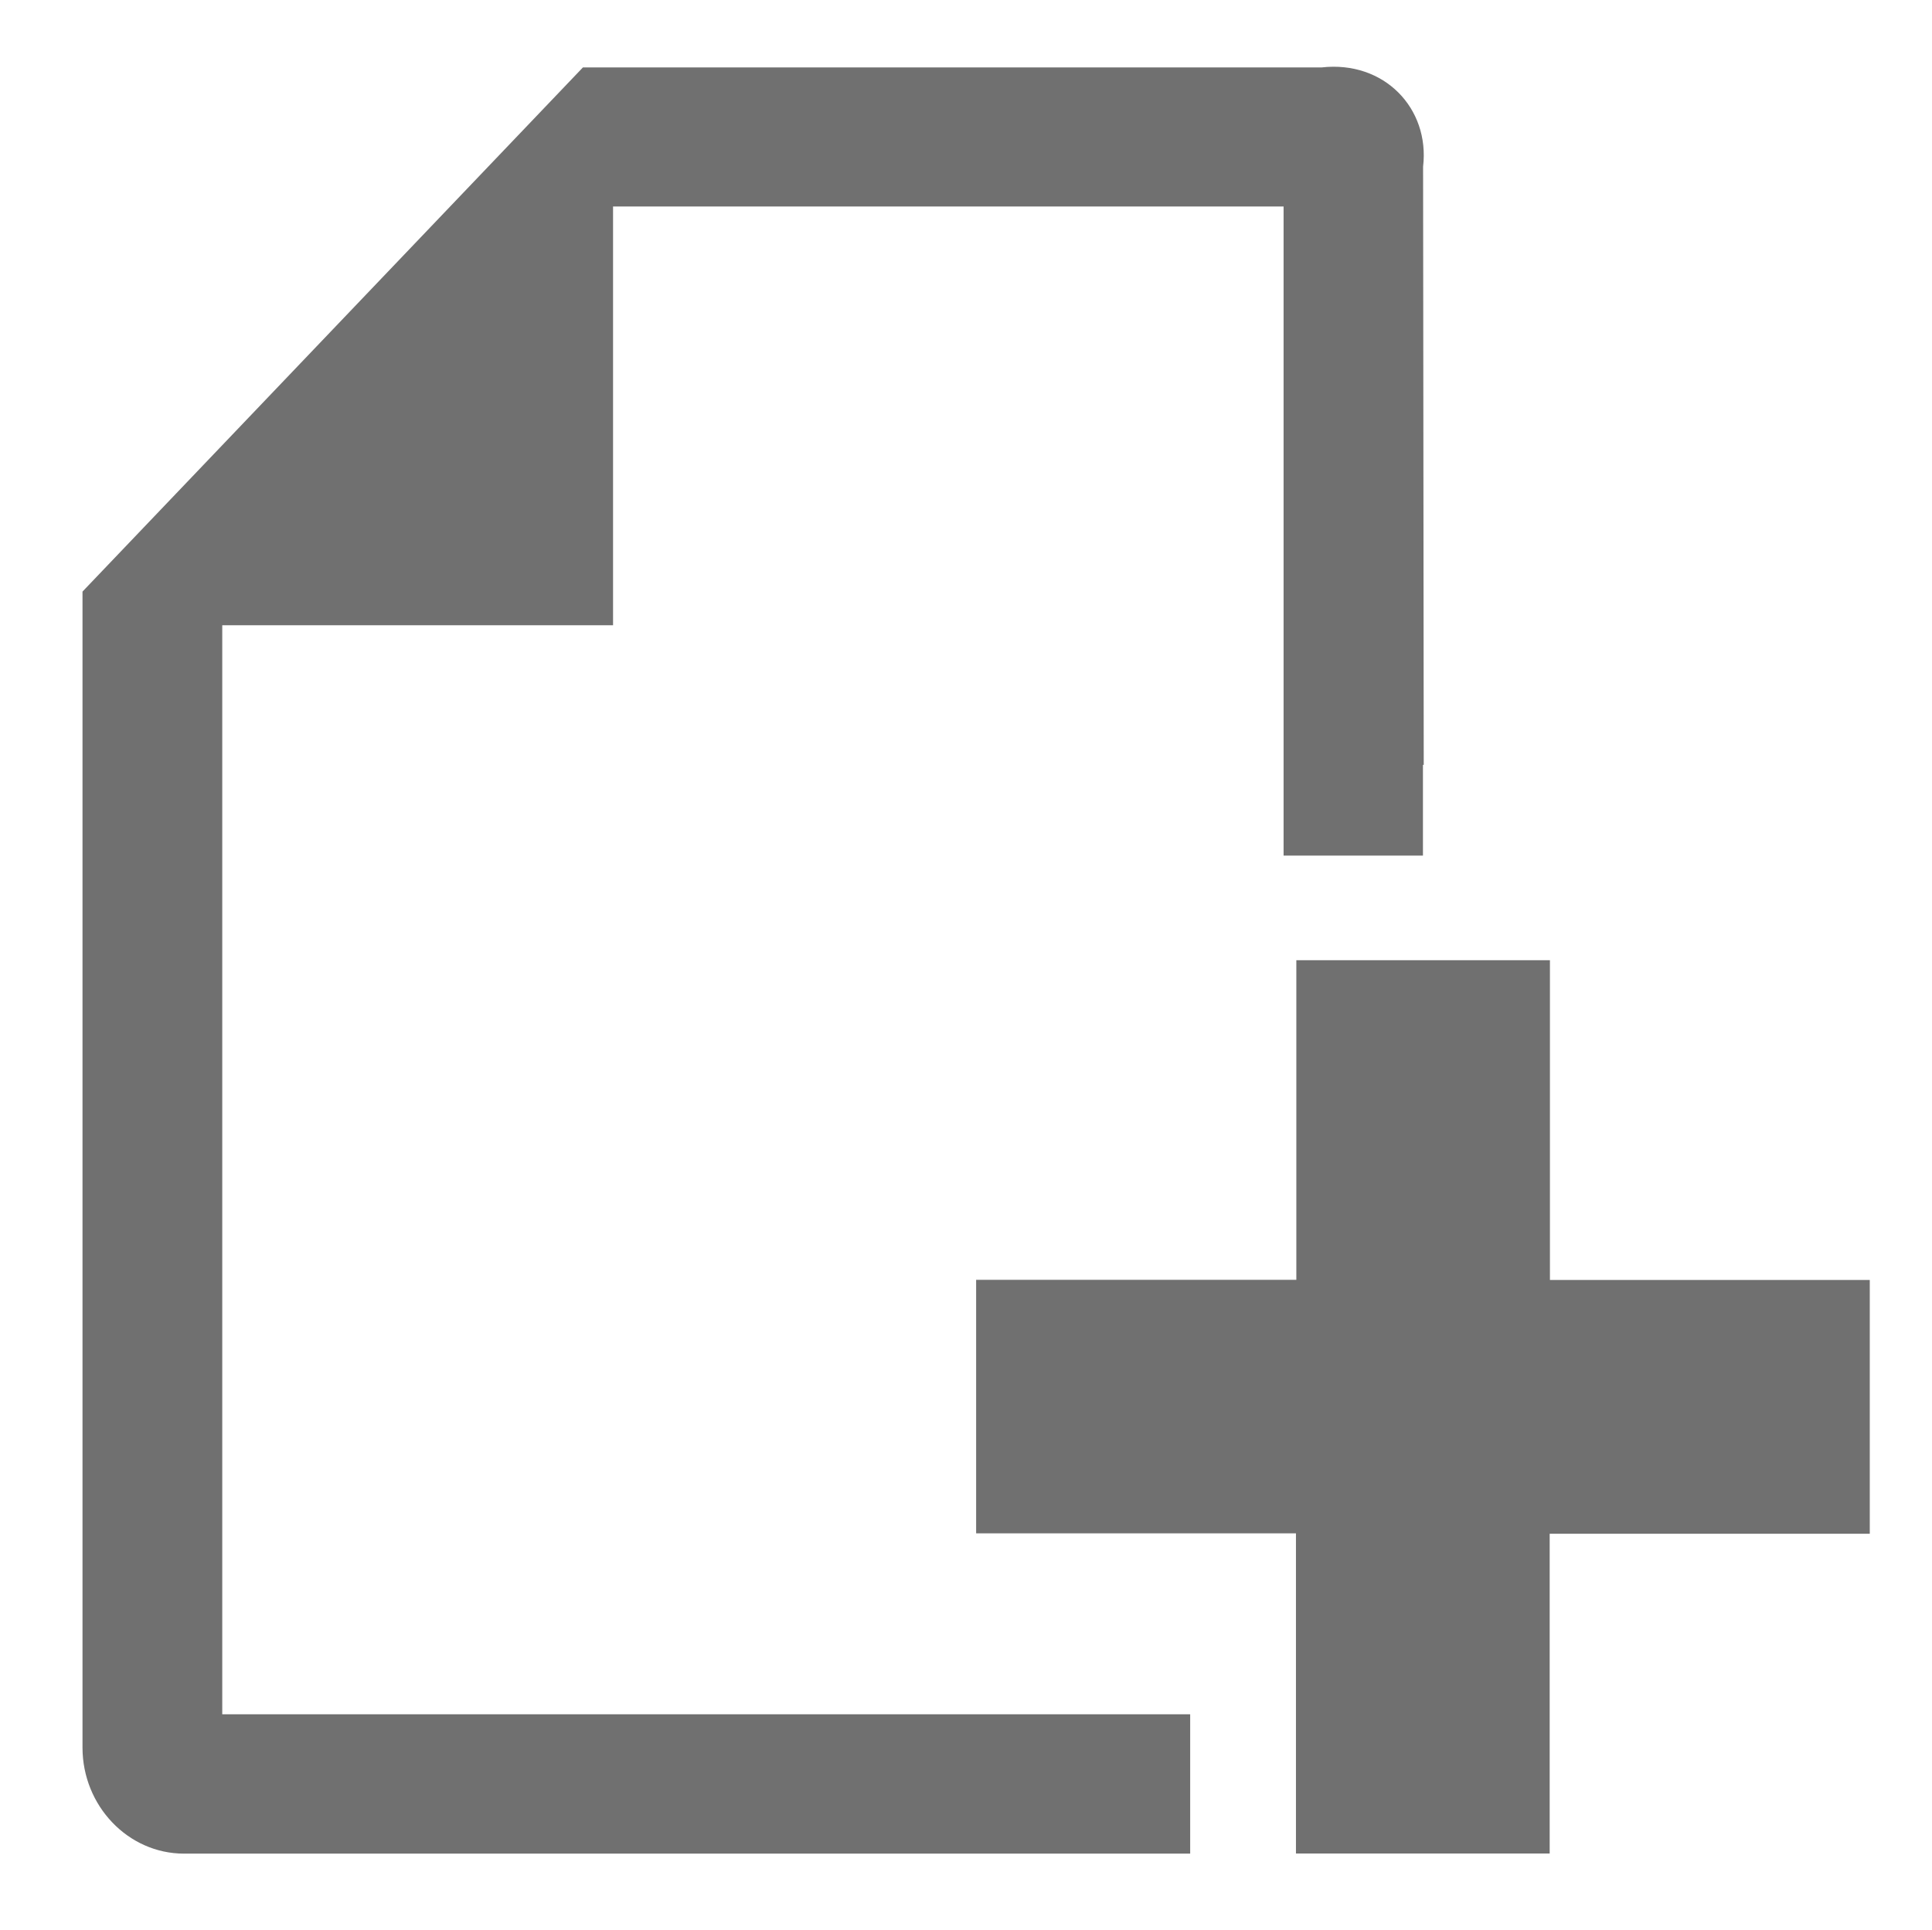 <?xml version="1.0" standalone="no"?><!DOCTYPE svg PUBLIC "-//W3C//DTD SVG 1.1//EN" "http://www.w3.org/Graphics/SVG/1.1/DTD/svg11.dtd"><svg t="1730186282381" class="icon" viewBox="0 0 1025 1024" version="1.1" xmlns="http://www.w3.org/2000/svg" p-id="4270" xmlns:xlink="http://www.w3.org/1999/xlink" width="16.016" height="16"><path d="M631.436 983.674l-533.843 0c-29.658 0-53.831-25.392-53.831-56.269l0-613.468 265.497-278.16 391.918 0c33.183-3.724 57.483 21.733 53.831 52.68l0.342 317.43-0.417 0 0 48.143-73.941 0 0-344.449-355.754 0 0 222.229-207.333 0 0 577.918 513.531 0 0 73.946zM991.997 679.239l-169.691 0 0-169.688-134.545 0 0 169.622-169.884 0 0 134.545 169.683 0 0 169.884 134.611 0 0-169.688 169.828 0 0-134.677z" fill="#707070" p-id="4271"></path></svg>